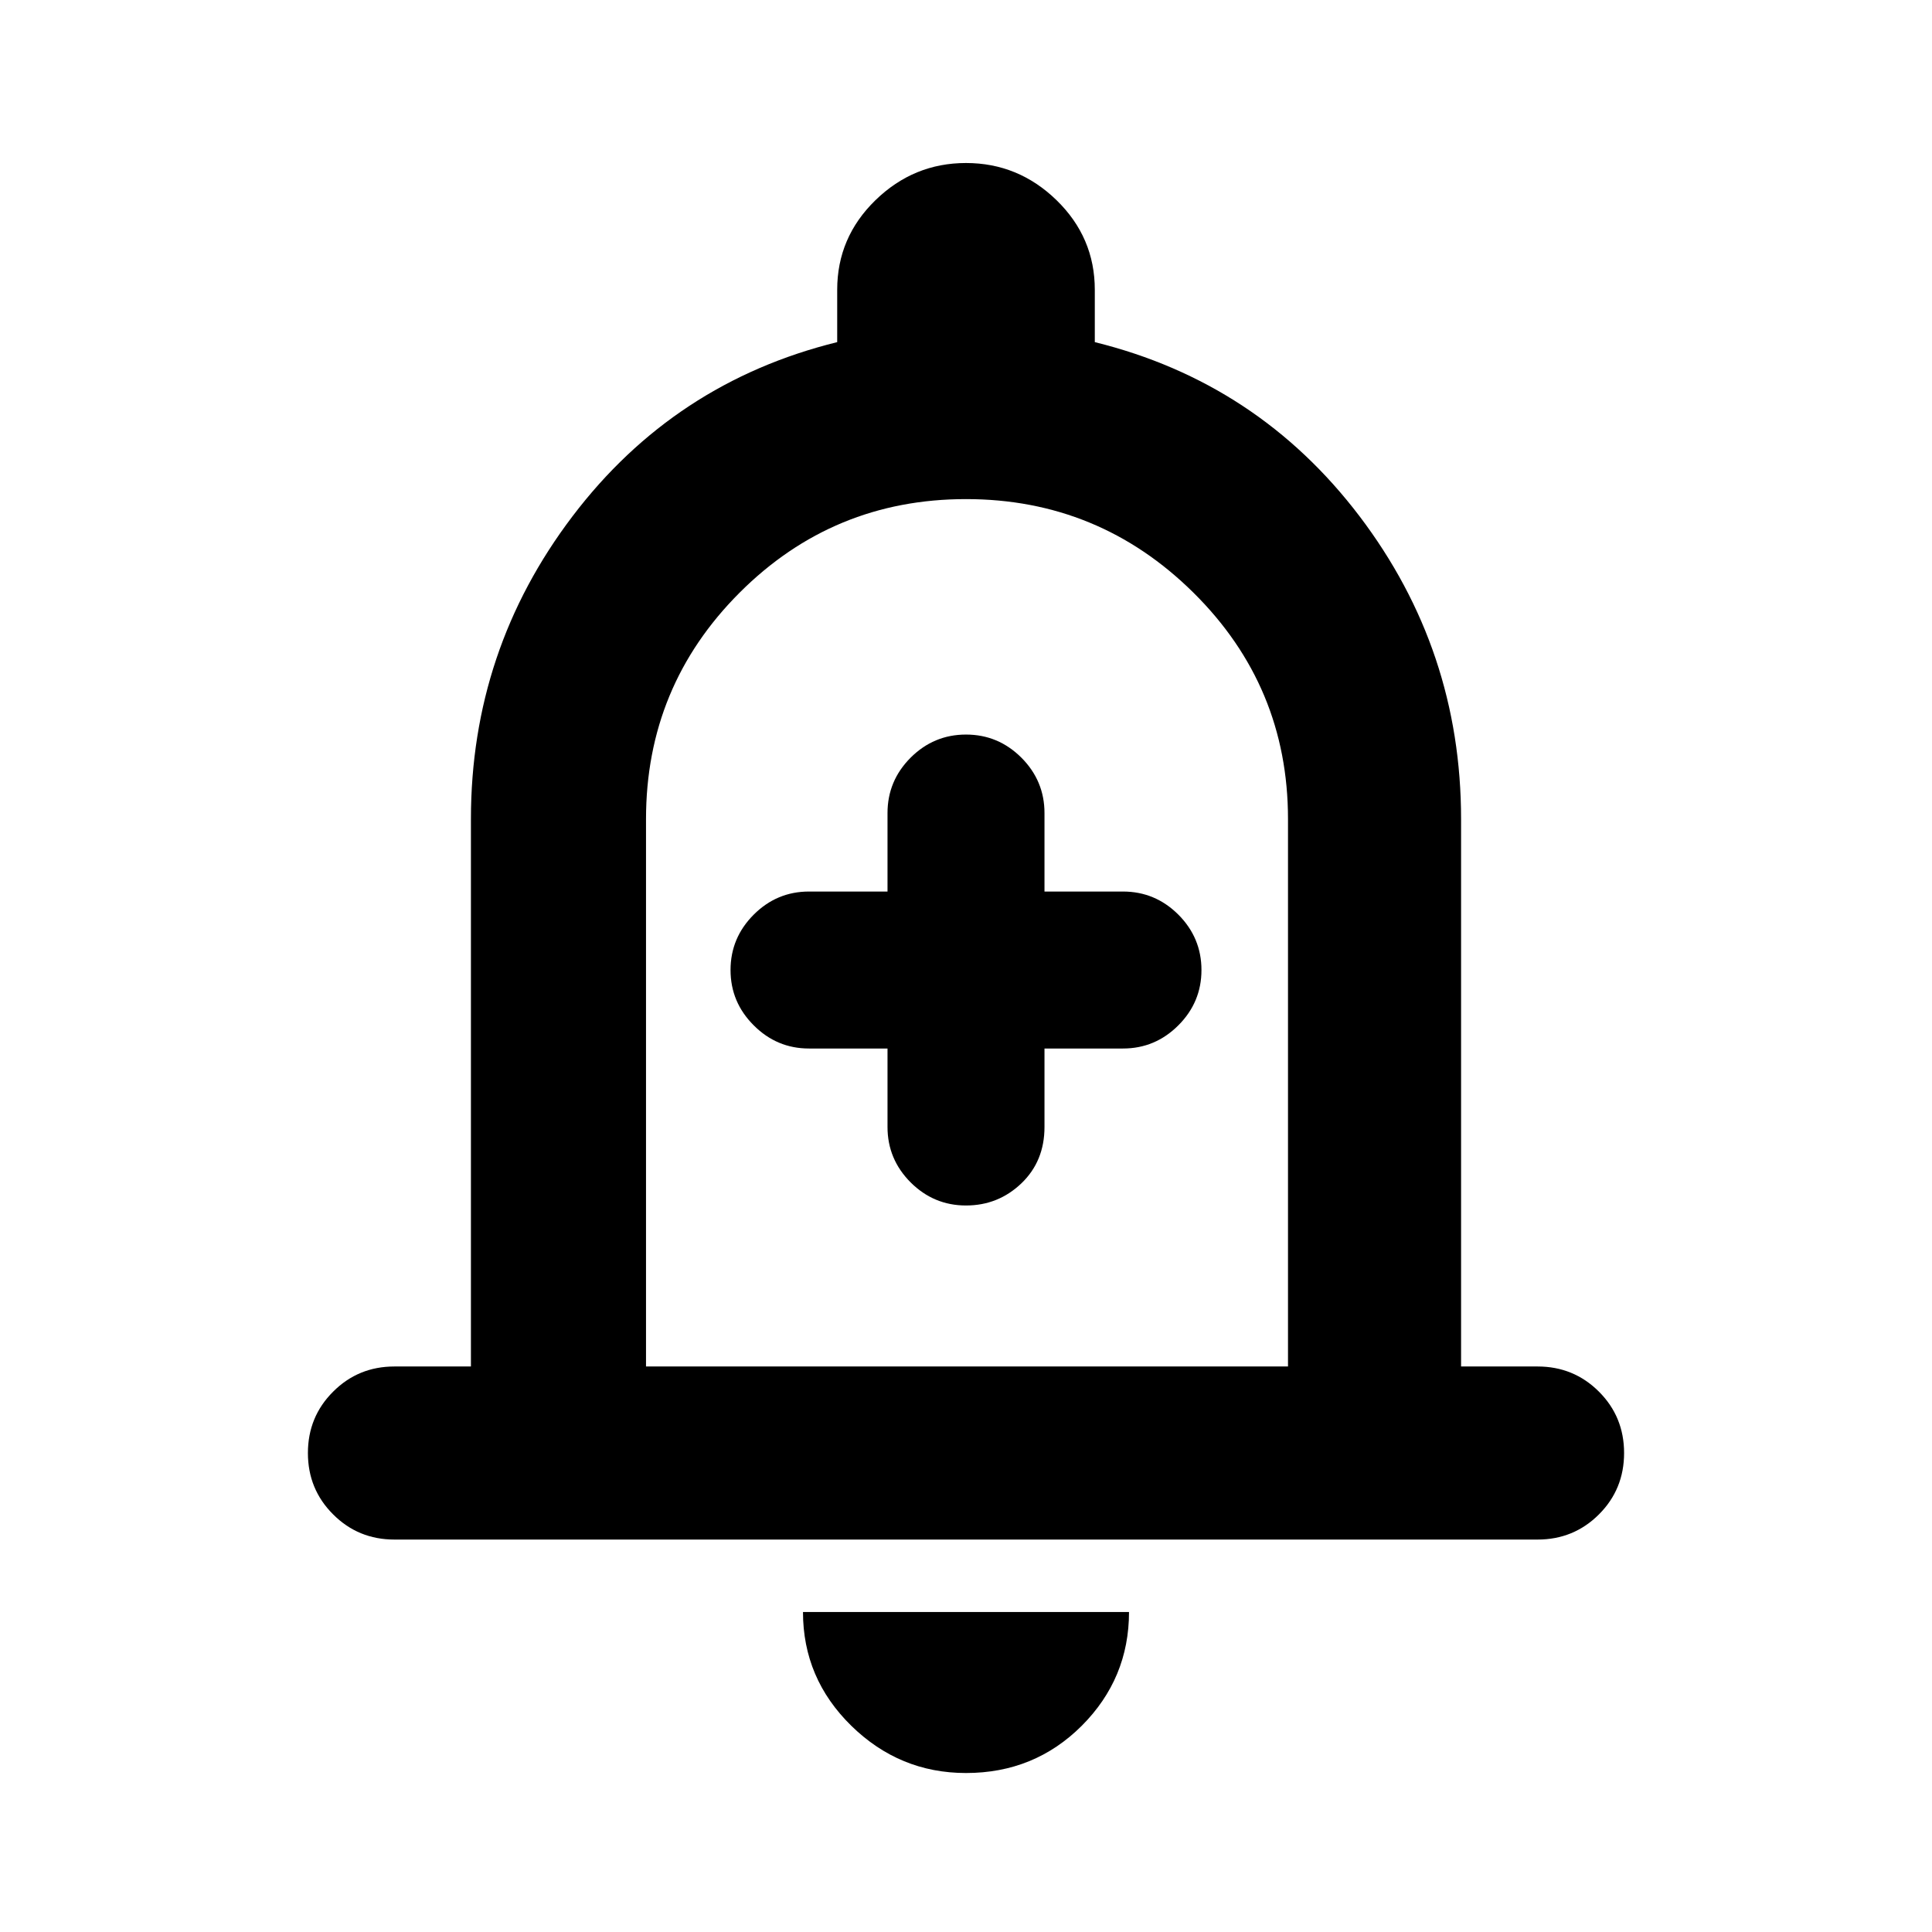 <svg xmlns="http://www.w3.org/2000/svg" height="24" width="24"><path d="M12 14.975q.4 0 .688-.275.287-.275.287-.7v-.975h.975q.4 0 .688-.288.287-.287.287-.687 0-.4-.287-.688-.288-.287-.688-.287h-.975V10.1q0-.4-.287-.688-.288-.287-.688-.287-.4 0-.688.287-.287.288-.287.688v.975h-.975q-.4 0-.687.287-.288.288-.288.688 0 .4.288.687.287.288.687.288h.975V14q0 .4.287.688.288.287.688.287Zm-7.1 4.15q-.45 0-.762-.313-.313-.312-.313-.762t.313-.762q.312-.313.762-.313h.95v-6.8q0-2.1 1.263-3.763Q8.375 4.75 10.4 4.25V3.6q0-.65.475-1.113.475-.462 1.125-.462t1.125.462q.475.463.475 1.113v.65q2.025.5 3.288 2.162 1.262 1.663 1.262 3.763v6.8h.95q.45 0 .763.313.312.312.312.762t-.312.762q-.313.313-.763.313Zm7.1-7.55Zm0 10.45q-.825 0-1.425-.587-.6-.588-.6-1.413h4.05q0 .825-.587 1.413-.588.587-1.438.587Zm-3.975-5.05H16v-6.8q0-1.65-1.175-2.813Q13.65 6.2 12 6.2q-1.65 0-2.812 1.162-1.163 1.163-1.163 2.813Z"/></svg>